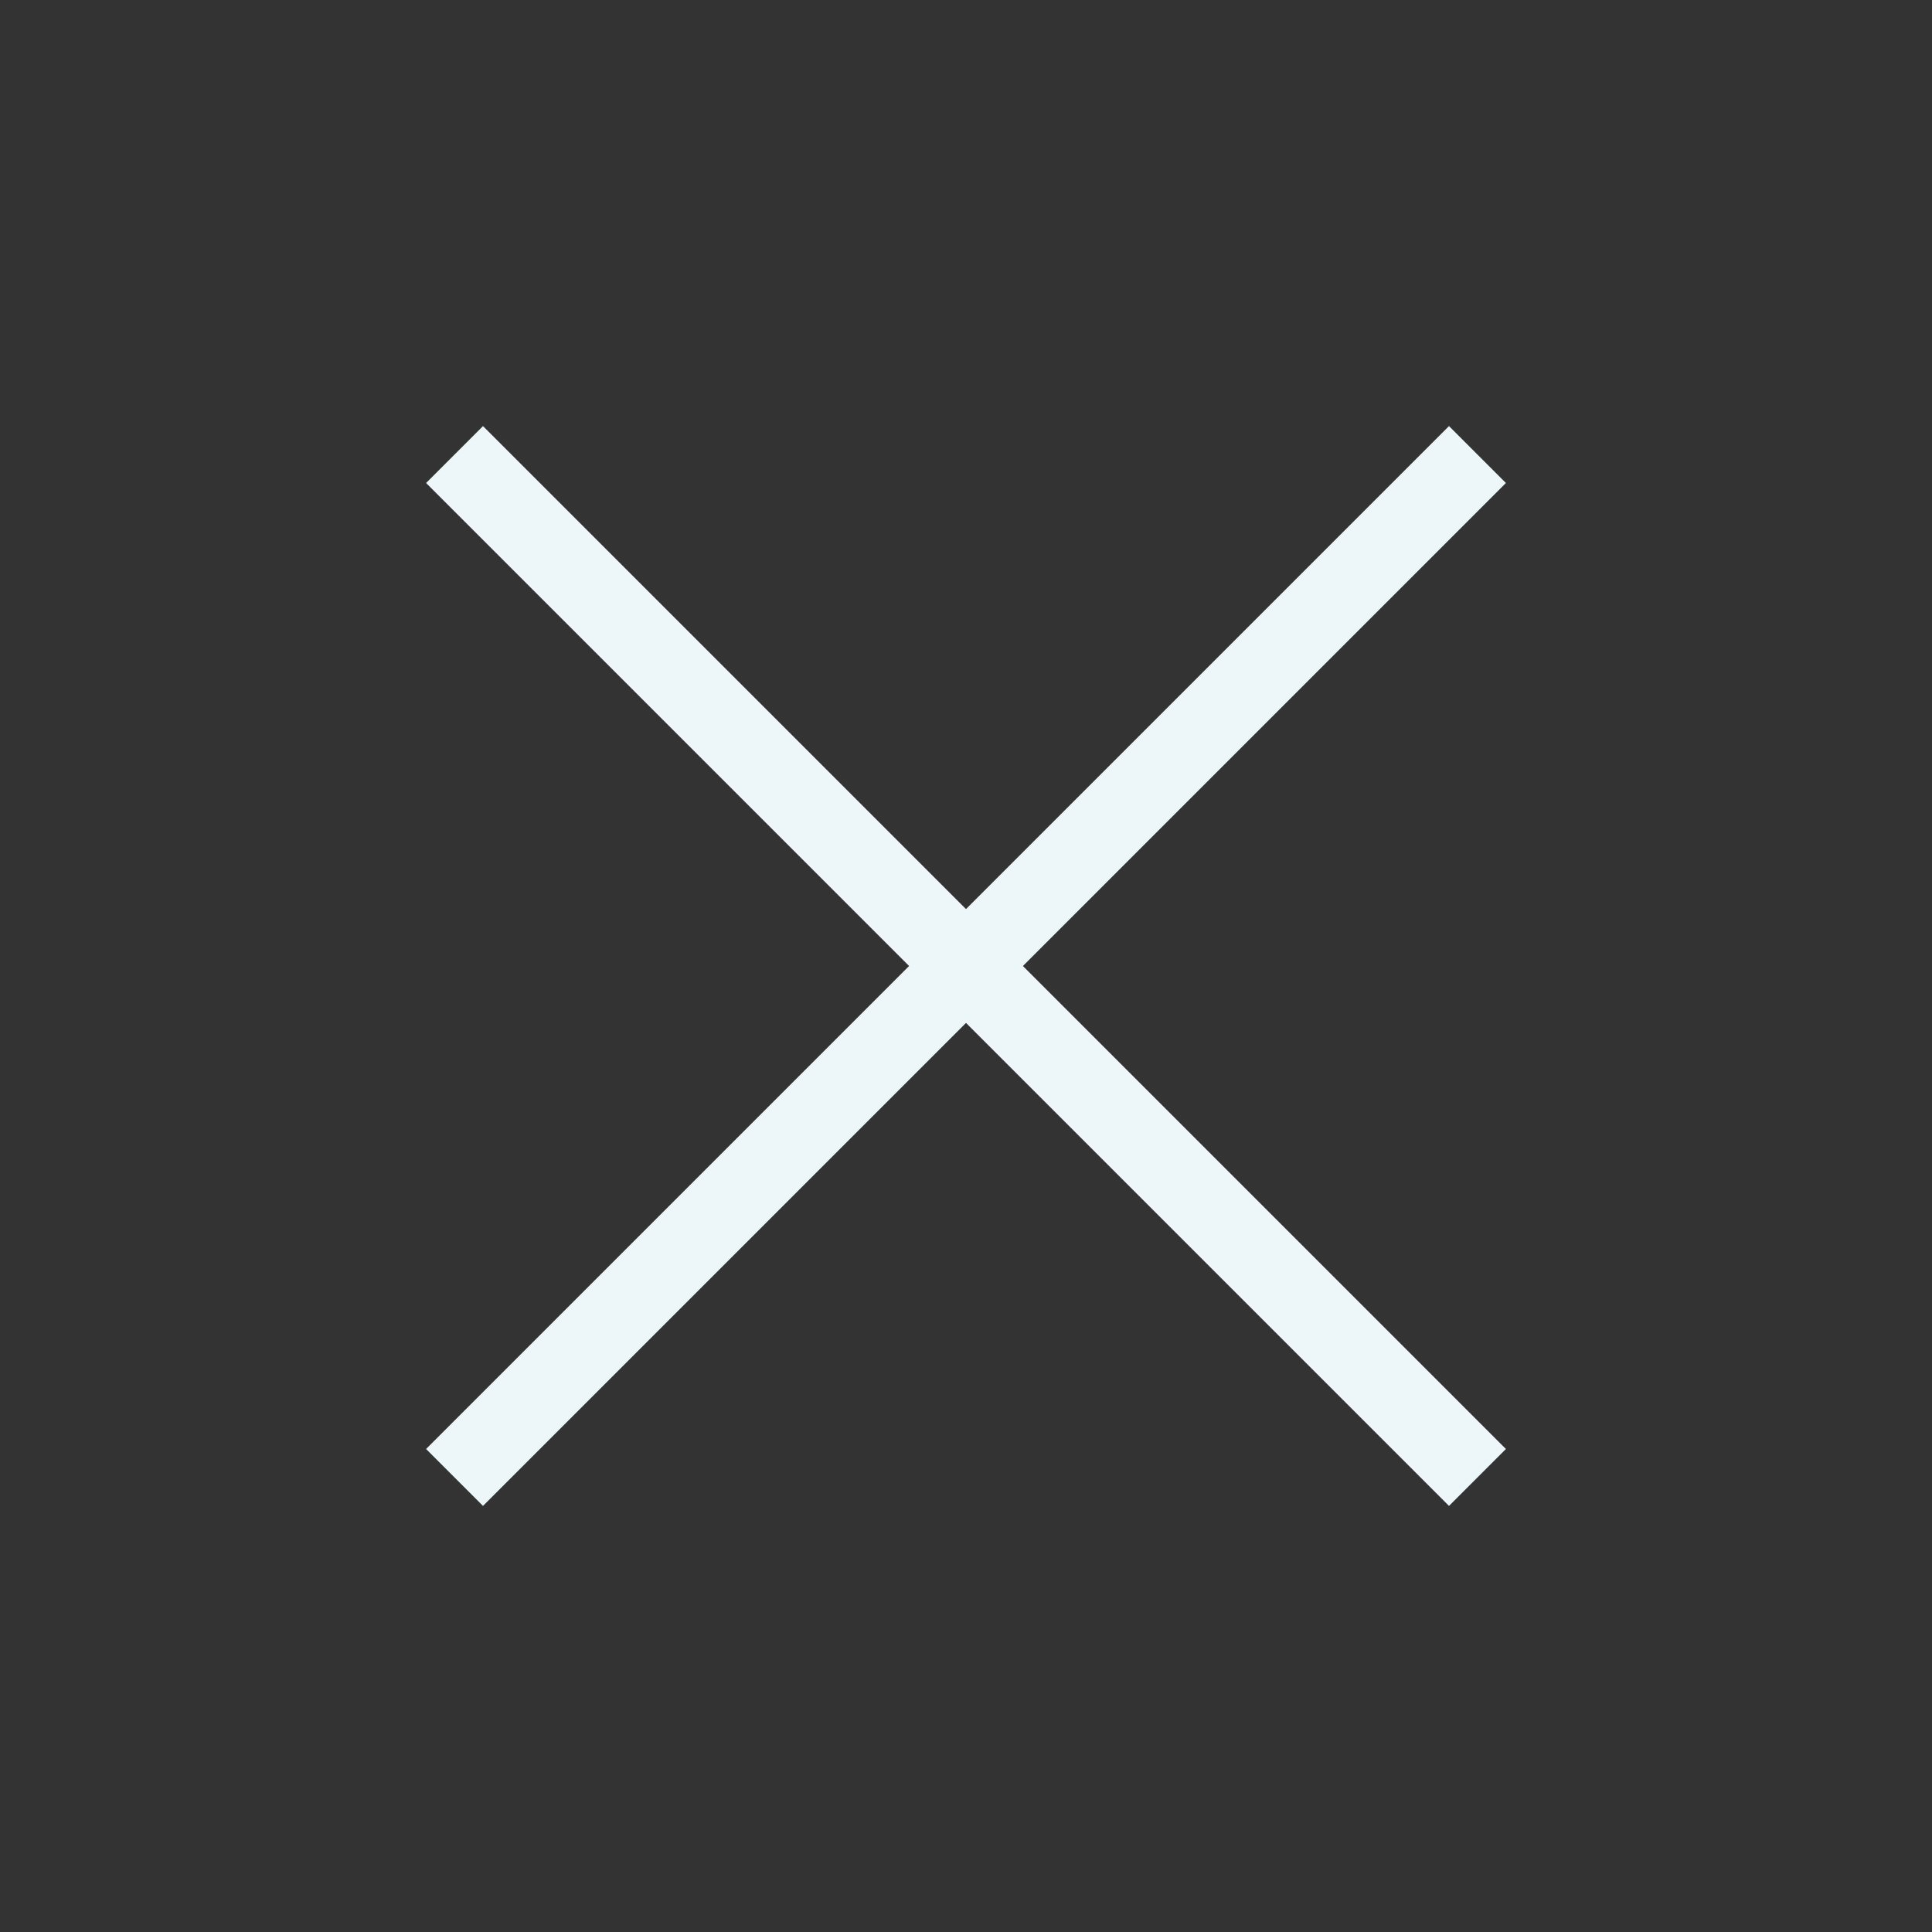 <?xml version="1.0" encoding="utf-8"?><!-- Uploaded to: SVG Repo, www.svgrepo.com, Generator: SVG Repo Mixer Tools -->
<svg width="800px" height="800px" viewBox="0 0 24 24" fill="none" xmlns="http://www.w3.org/2000/svg">
<rect x="0" y="0" width="24" height="24" fill="#333333" stroke="none"/>
<path d="M18 6L6 18" stroke="#edf6f9" stroke-linecap="square" stroke-linejoin="round"/>
<path d="M6 6L18 18" stroke="#edf6f9" stroke-linecap="square" stroke-linejoin="round"/>
</svg>
